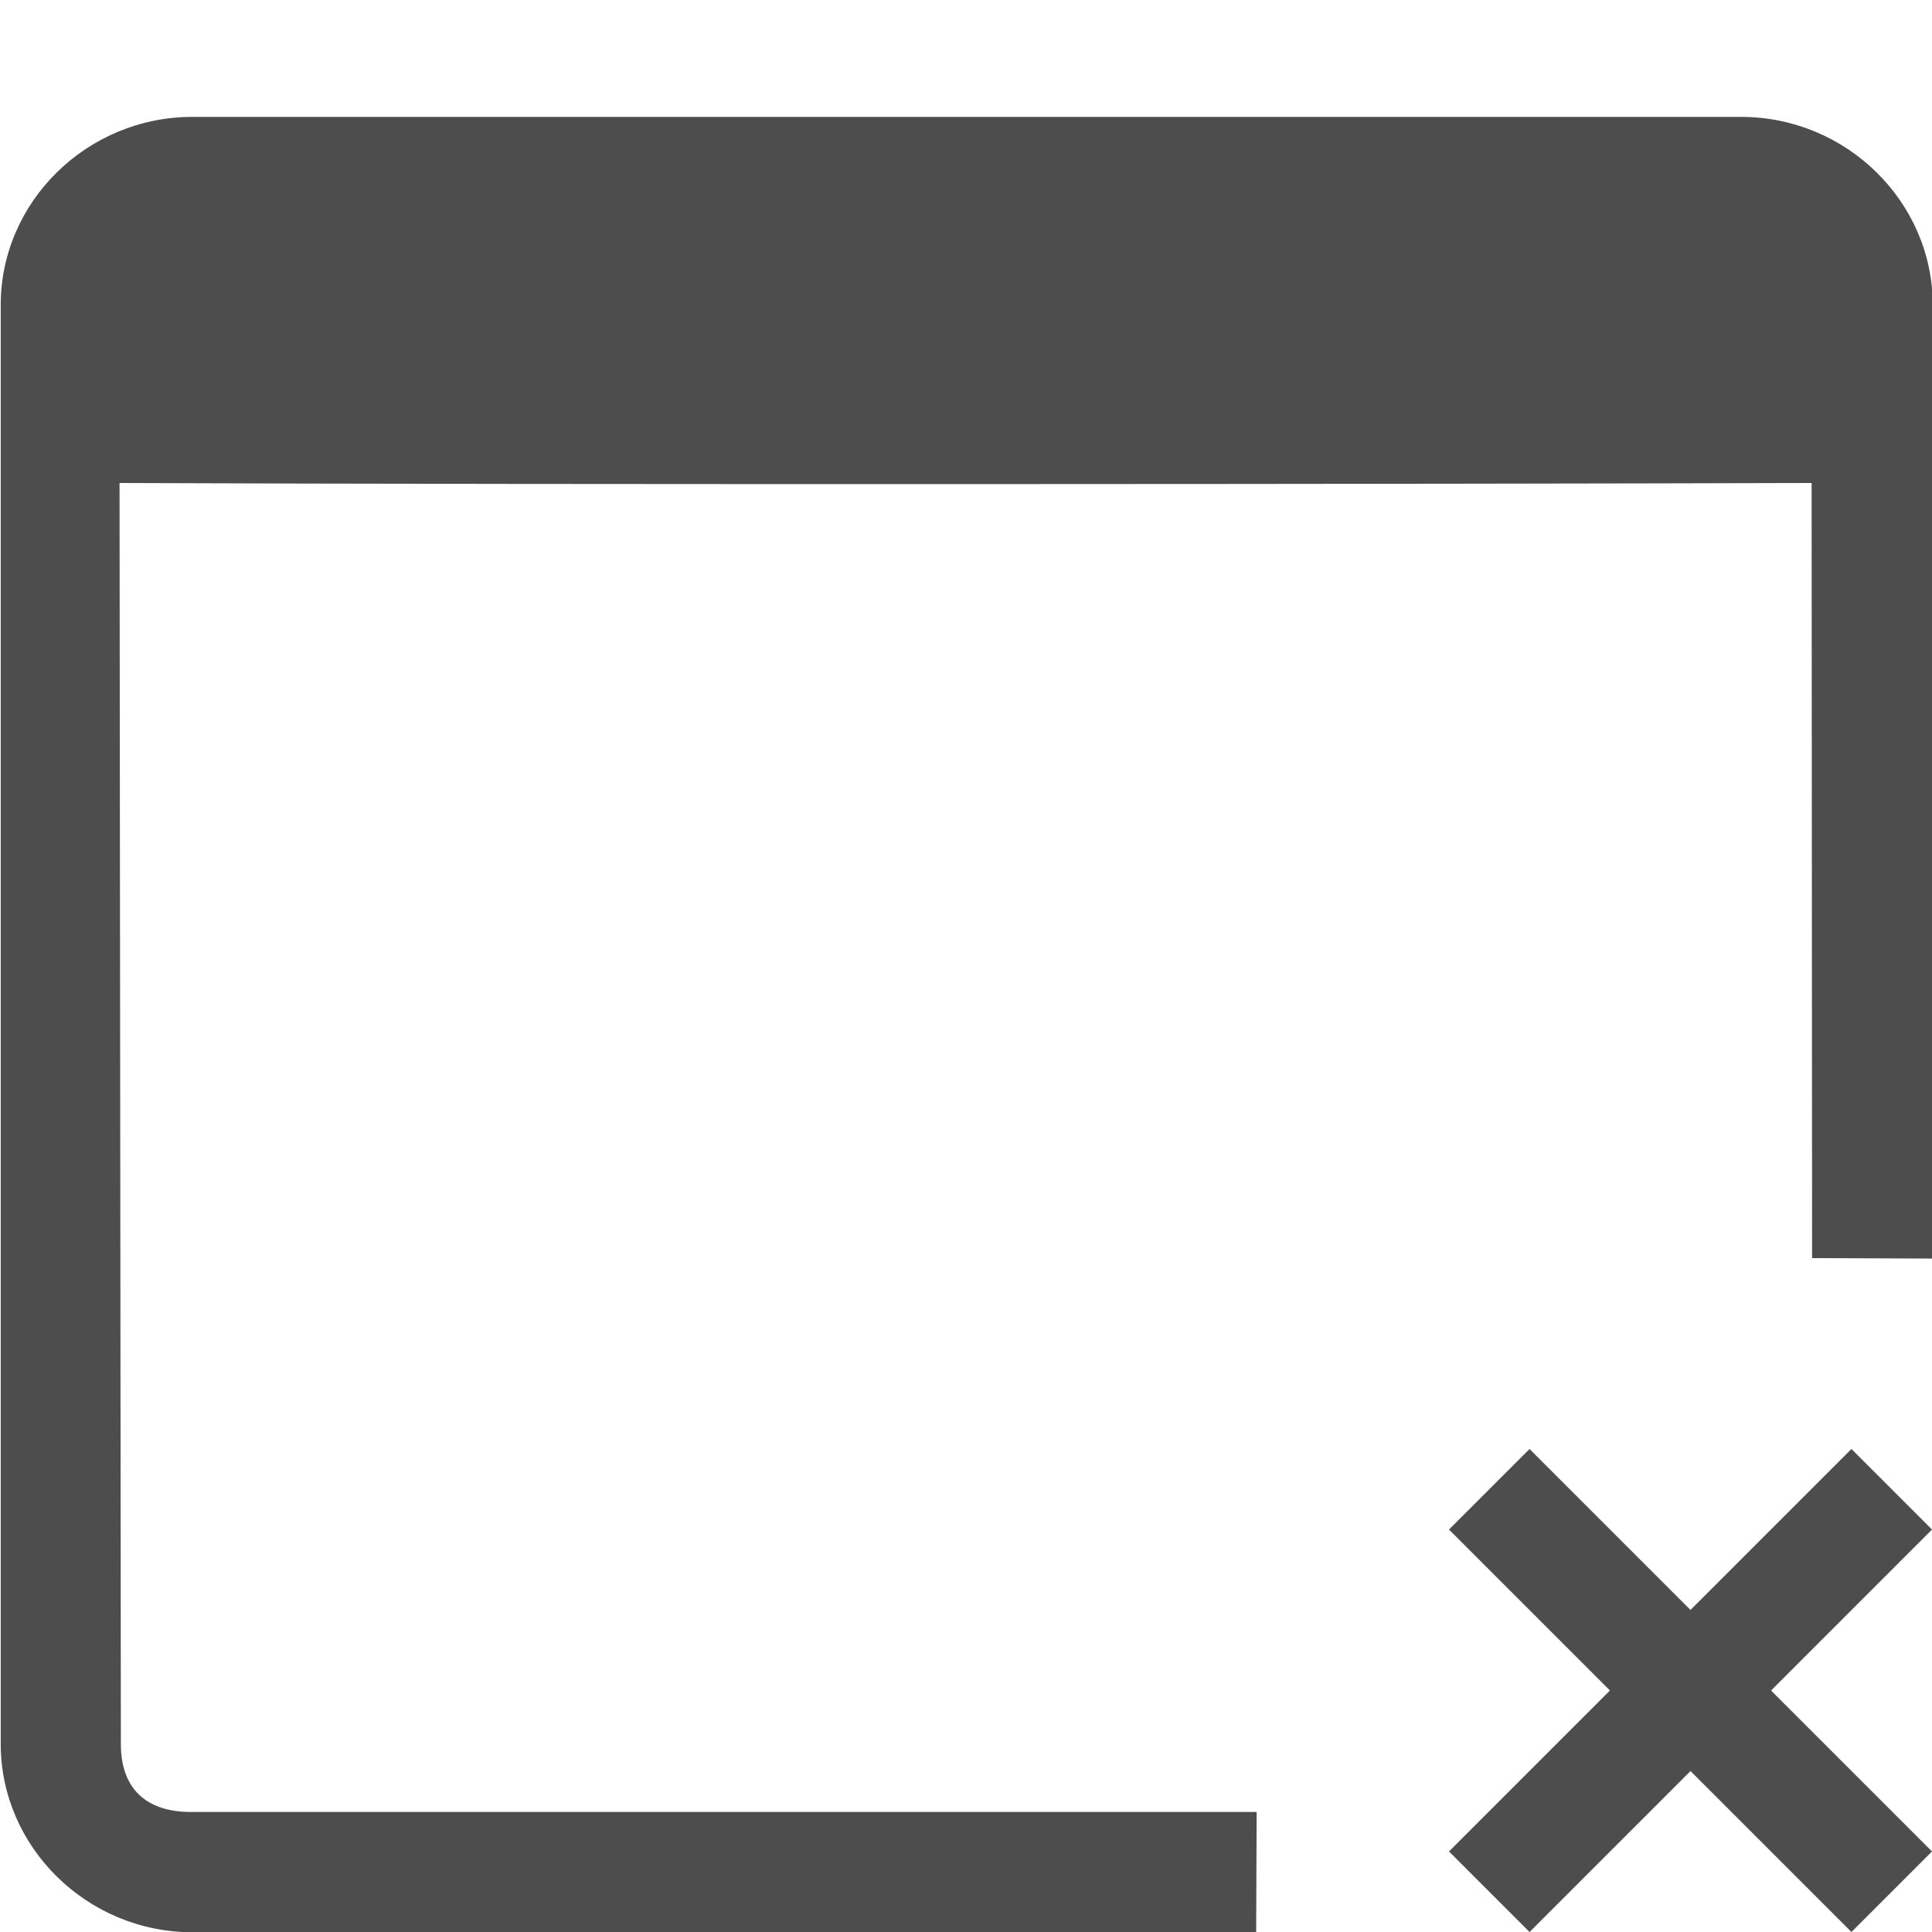 <?xml version="1.0" encoding="UTF-8" standalone="no"?>
<svg
   xmlns:dc="http://purl.org/dc/elements/1.1/"
   xmlns:cc="http://creativecommons.org/ns#"
   xmlns:rdf="http://www.w3.org/1999/02/22-rdf-syntax-ns#"
   xmlns:svg="http://www.w3.org/2000/svg"
   xmlns="http://www.w3.org/2000/svg"
   xmlns:sodipodi="http://sodipodi.sourceforge.net/DTD/sodipodi-0.dtd"
   xmlns:inkscape="http://www.inkscape.org/namespaces/inkscape"
   width="16"
   height="16"
   version="1.1"
   id="svg10"
   sodipodi:docname="project-development-close.svg"
   inkscape:version="0.92.3 (2405546, 2018-03-11)">
  <defs
     id="defs14" />
  <sodipodi:namedview
     pagecolor="#ffffff"
     bordercolor="#666666"
     borderopacity="1"
     objecttolerance="10"
     gridtolerance="10"
     guidetolerance="10"
     inkscape:pageopacity="0"
     inkscape:pageshadow="2"
     inkscape:window-width="640"
     inkscape:window-height="480"
     id="namedview12"
     showgrid="true"
     inkscape:zoom="18.25"
     inkscape:cx="-1.8630137"
     inkscape:cy="7.5616438"
     inkscape:current-layer="svg10">
    <inkscape:grid
       type="xygrid"
       id="grid23" />
  </sodipodi:namedview>
  <path
     d="M 10.407,15.006 H 1.581 c -0.373,0 -0.58,-0.196 -0.58,-0.562 L 0.99,4 c 3.595,0.015 11.003,0.009 14.013,-4e-5 l 0.004,6.419 0.999,0.004 V 2.525 c 0,-0.855 -0.716,-1.557 -1.587,-1.557 H 1.593 c -0.871,0 -1.587,0.701 -1.587,1.557 v 11.918 c 0,0.855 0.716,1.559 1.587,1.559 h 8.81 z"
     style="fill:#4d4d4d"
     id="path2"
     inkscape:connector-curvature="0" />
  <path
     d="M 15.333,12 14,13.333 12.667,12 12,12.667 13.333,14 12,15.333 12.667,16 14,14.667 15.333,16 16,15.333 14.667,14 16,12.667 Z"
     style="fill:#4d4d4d;stroke-width:1"
     id="path4"
     inkscape:connector-curvature="0" />
</svg>
